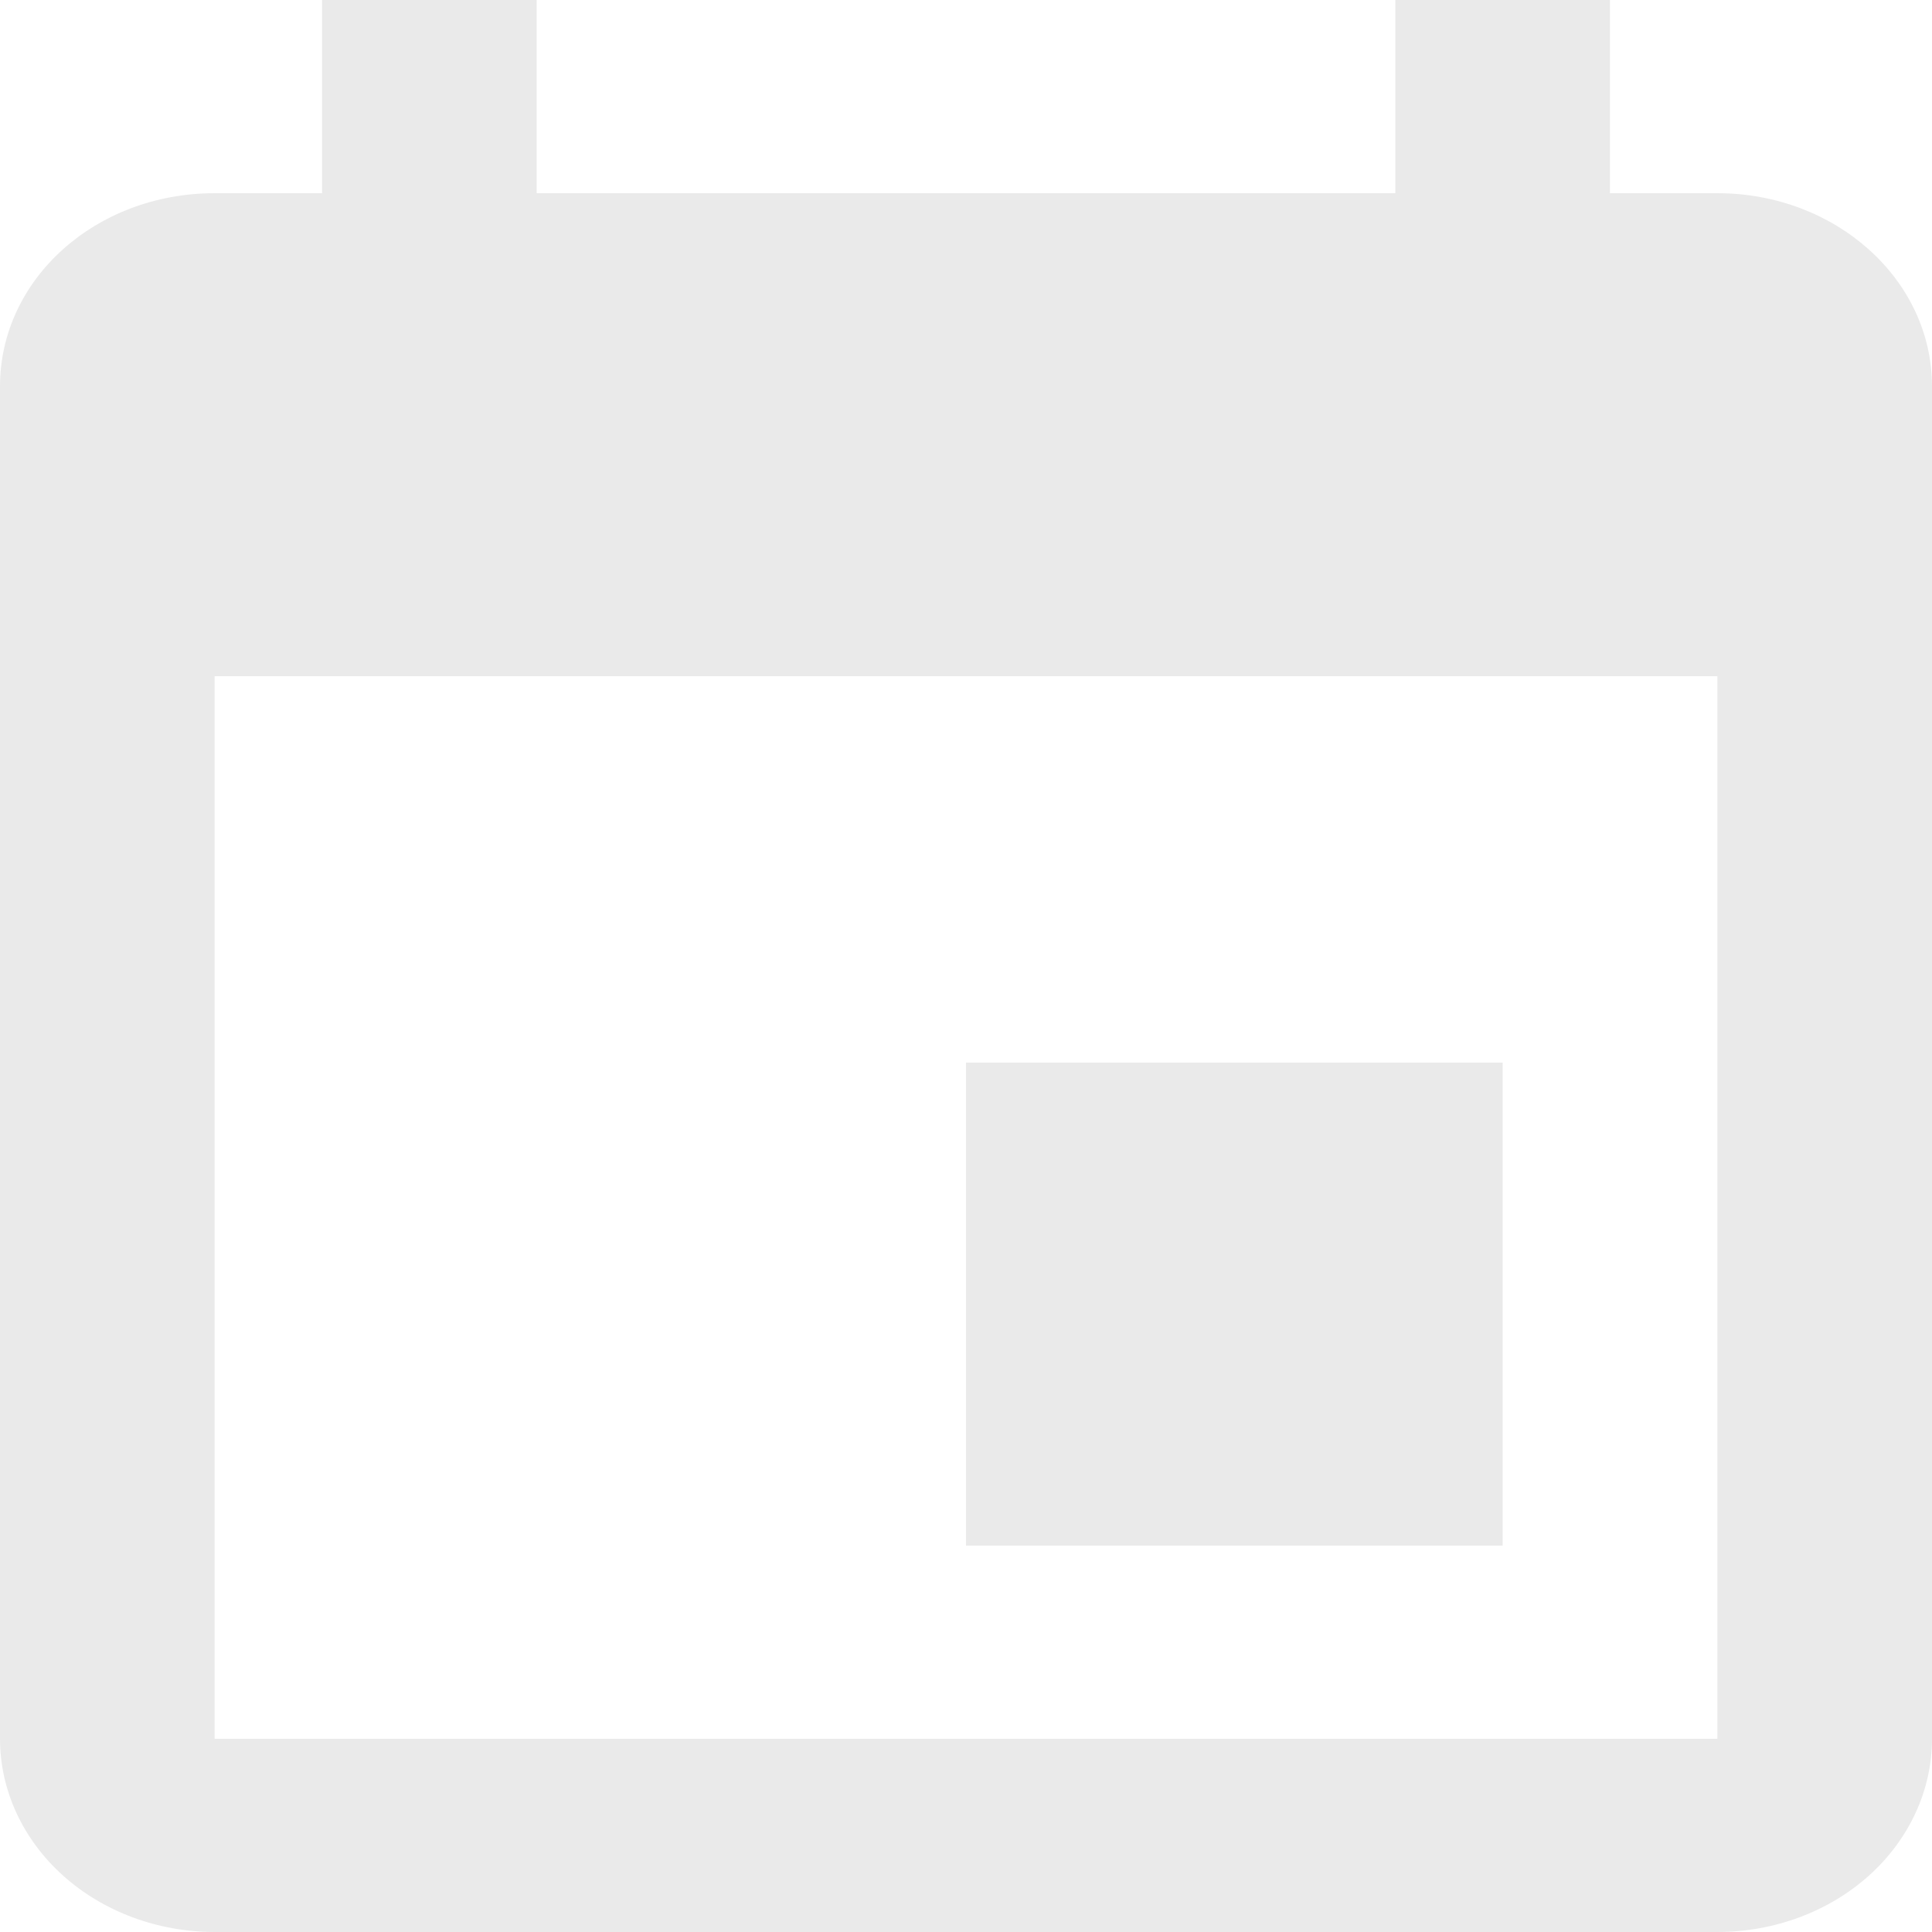 <svg width="23" height="23" viewBox="0 0 22 22" fill="none" xmlns="http://www.w3.org/2000/svg">
<path d="M19.556 19.8H2.444V7.7H19.556V19.8ZM15.889 0V2.2H6.111V0H3.667V2.2H2.444C1.088 2.2 0 3.179 0 4.4V19.8C0 20.384 0.258 20.943 0.716 21.356C1.174 21.768 1.796 22 2.444 22H19.556C20.204 22 20.826 21.768 21.284 21.356C21.742 20.943 22 20.384 22 19.8V4.4C22 3.179 20.9 2.2 19.556 2.2H18.333V0H15.889ZM17.111 12.1H11V17.6H17.111V12.1Z" fill="#EAEAEA"/>
</svg>
